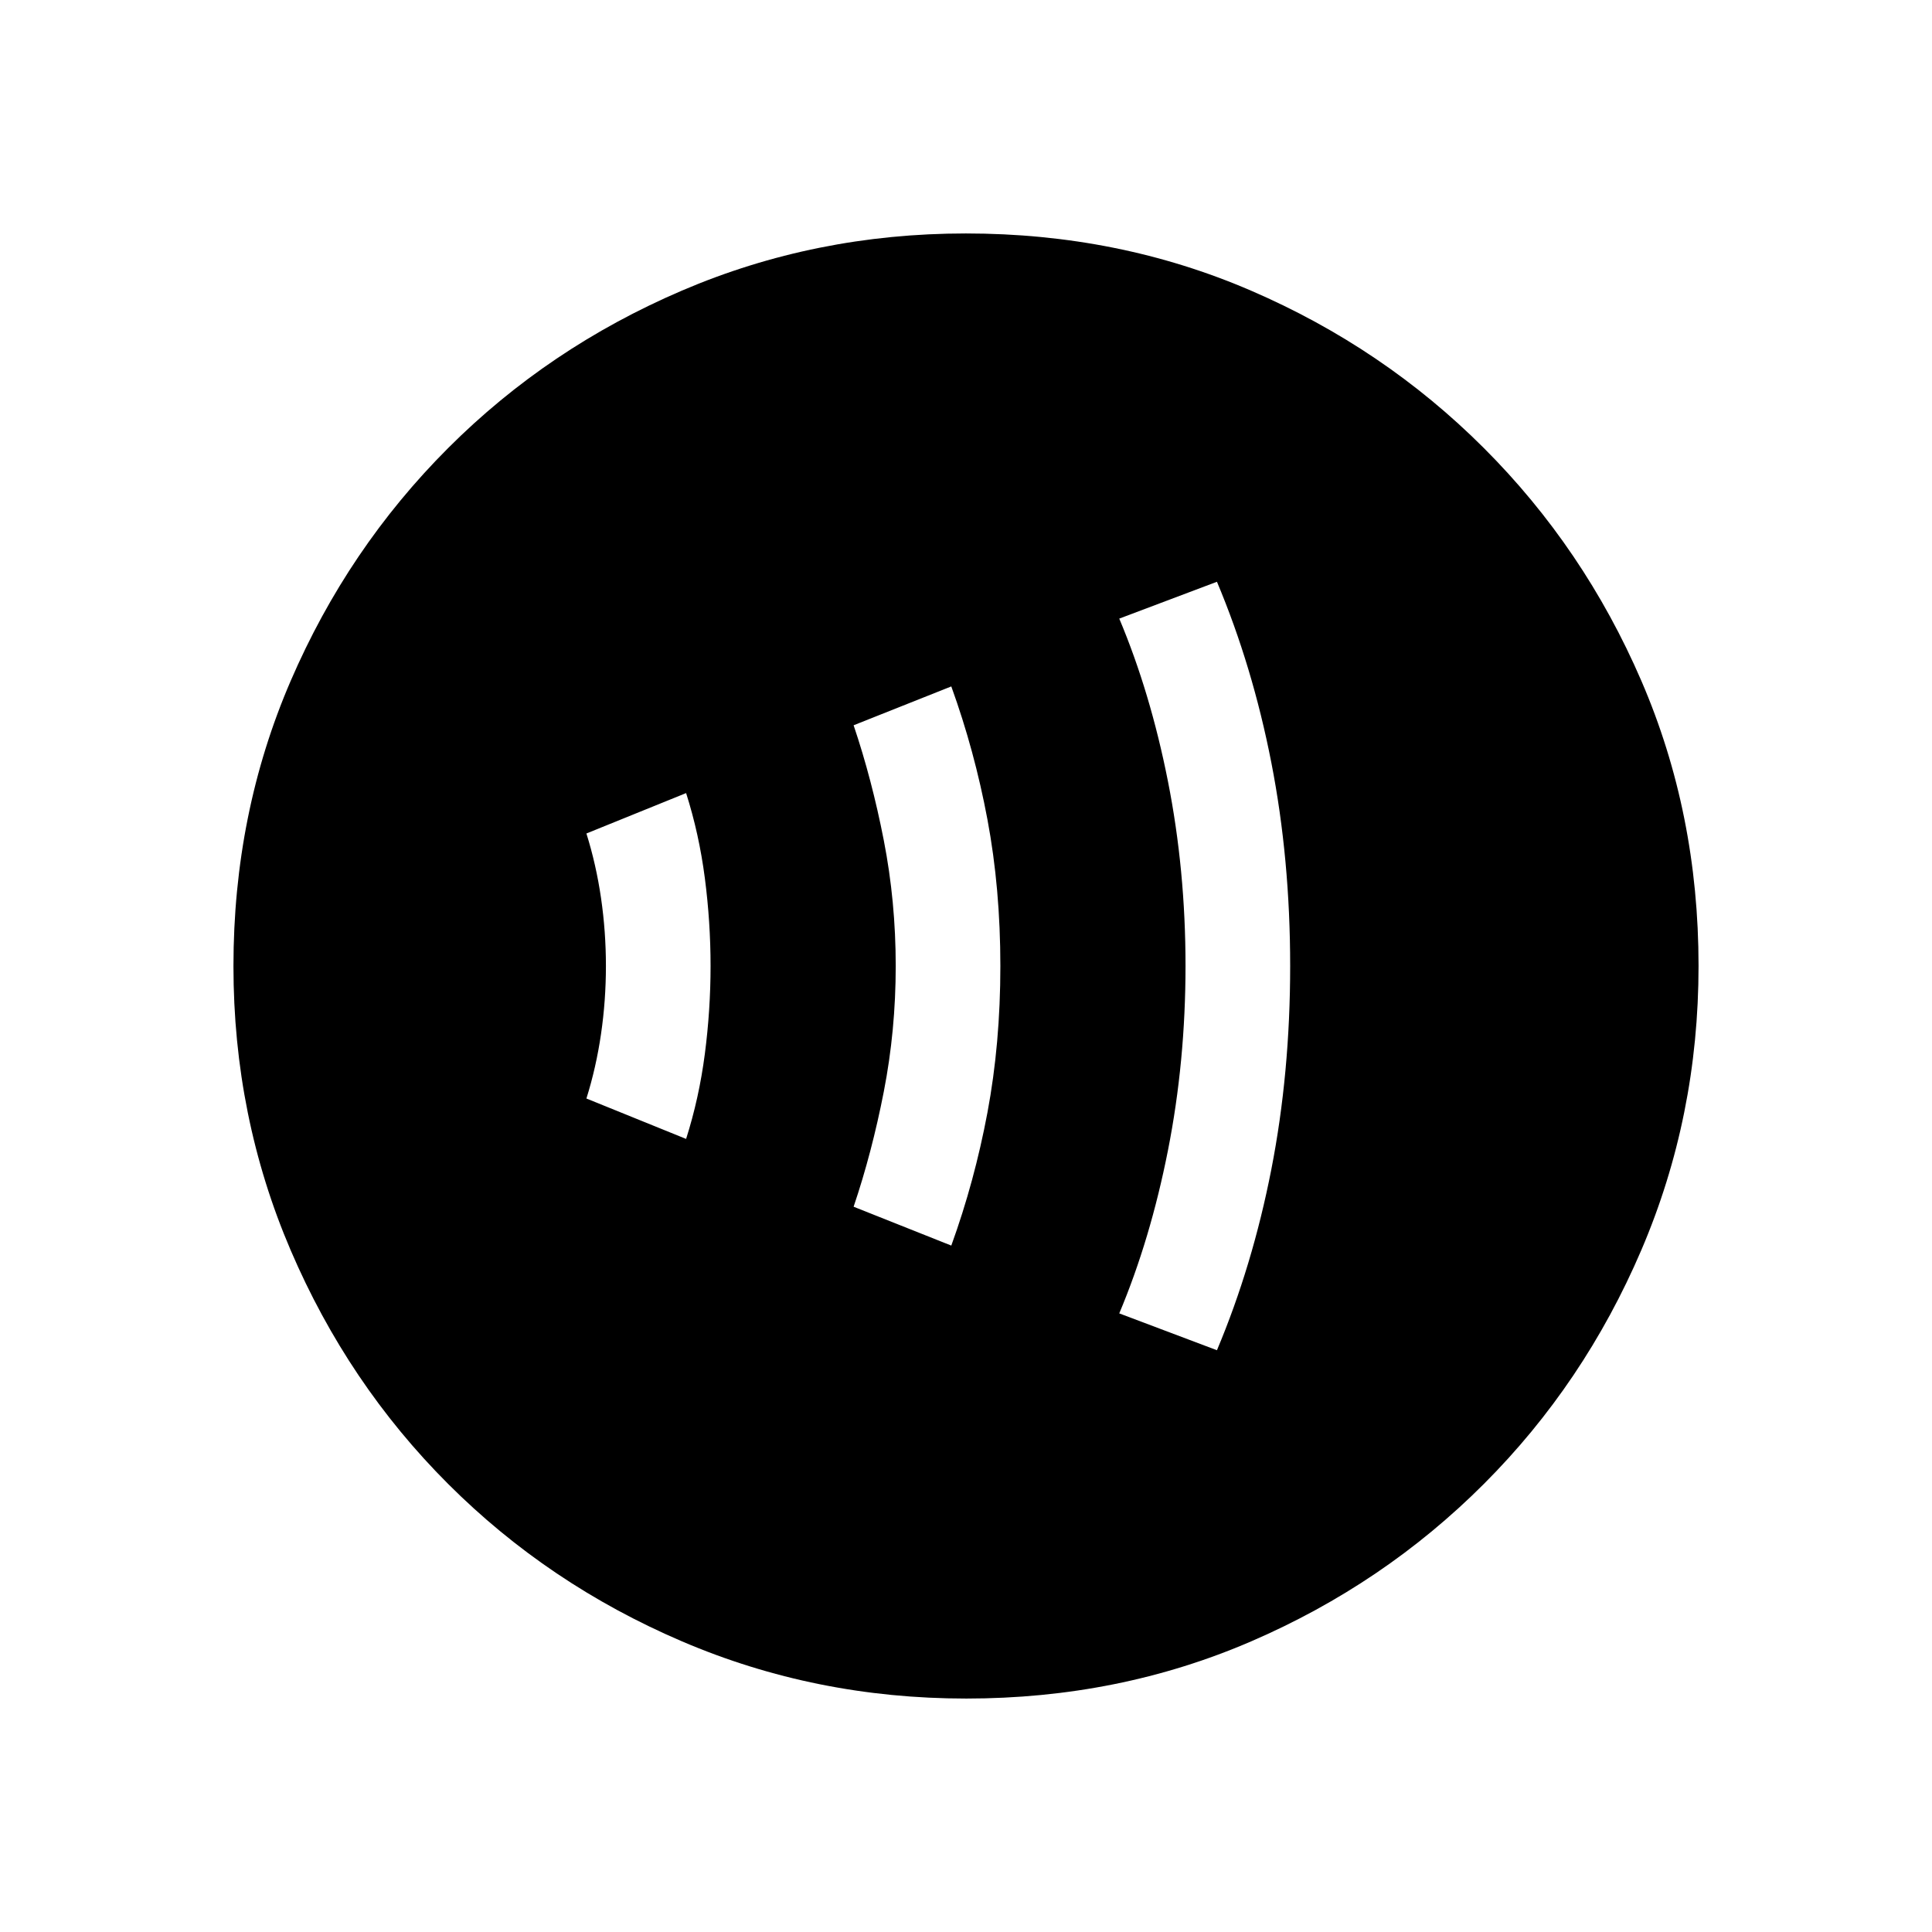 <svg xmlns="http://www.w3.org/2000/svg" height="20" viewBox="0 -960 960 960" width="20"><path d="M340.923-394.078q6.461-20.307 9.307-42.23T353.076-480q0-21.769-2.846-43.692-2.846-21.923-9.307-42.23l-49.537 20.076q4.846 15.462 7.269 32.115 2.423 16.654 2.423 33.731t-2.423 33.731q-2.423 16.653-7.269 32.115l49.537 20.076Zm131.769 53q11.548-31.888 17.966-66.113 6.418-34.225 6.418-72.786t-6.418-72.802q-6.418-34.24-17.966-66.143l-48.537 19.307q9.077 26.846 15 57.192T445.078-480q0 32.077-5.923 62.423-5.923 30.346-15 57.192l48.537 19.307Zm132 52q17.692-42.06 27.038-89.914T641.076-480q0-53.154-9.346-101.008-9.346-47.854-27.038-89.914l-48.537 18.307q15.461 36.736 24.192 80.851t8.731 91.67q0 47.555-8.731 91.735t-24.192 80.974l48.537 18.307ZM480.067-116.001q-74.836 0-141.204-28.42-66.369-28.42-116.182-78.21-49.814-49.791-78.247-116.129-28.433-66.337-28.433-141.173 0-75.836 28.42-141.704 28.42-65.869 78.21-115.682 49.791-49.814 116.129-78.247 66.337-28.433 141.173-28.433 75.836 0 141.704 28.42 65.869 28.42 115.682 78.21 49.814 49.791 78.247 115.629 28.433 65.837 28.433 141.673 0 74.836-28.42 141.204-28.42 66.369-78.21 116.182-49.791 49.814-115.629 78.247-65.837 28.433-141.673 28.433Z"/></svg>